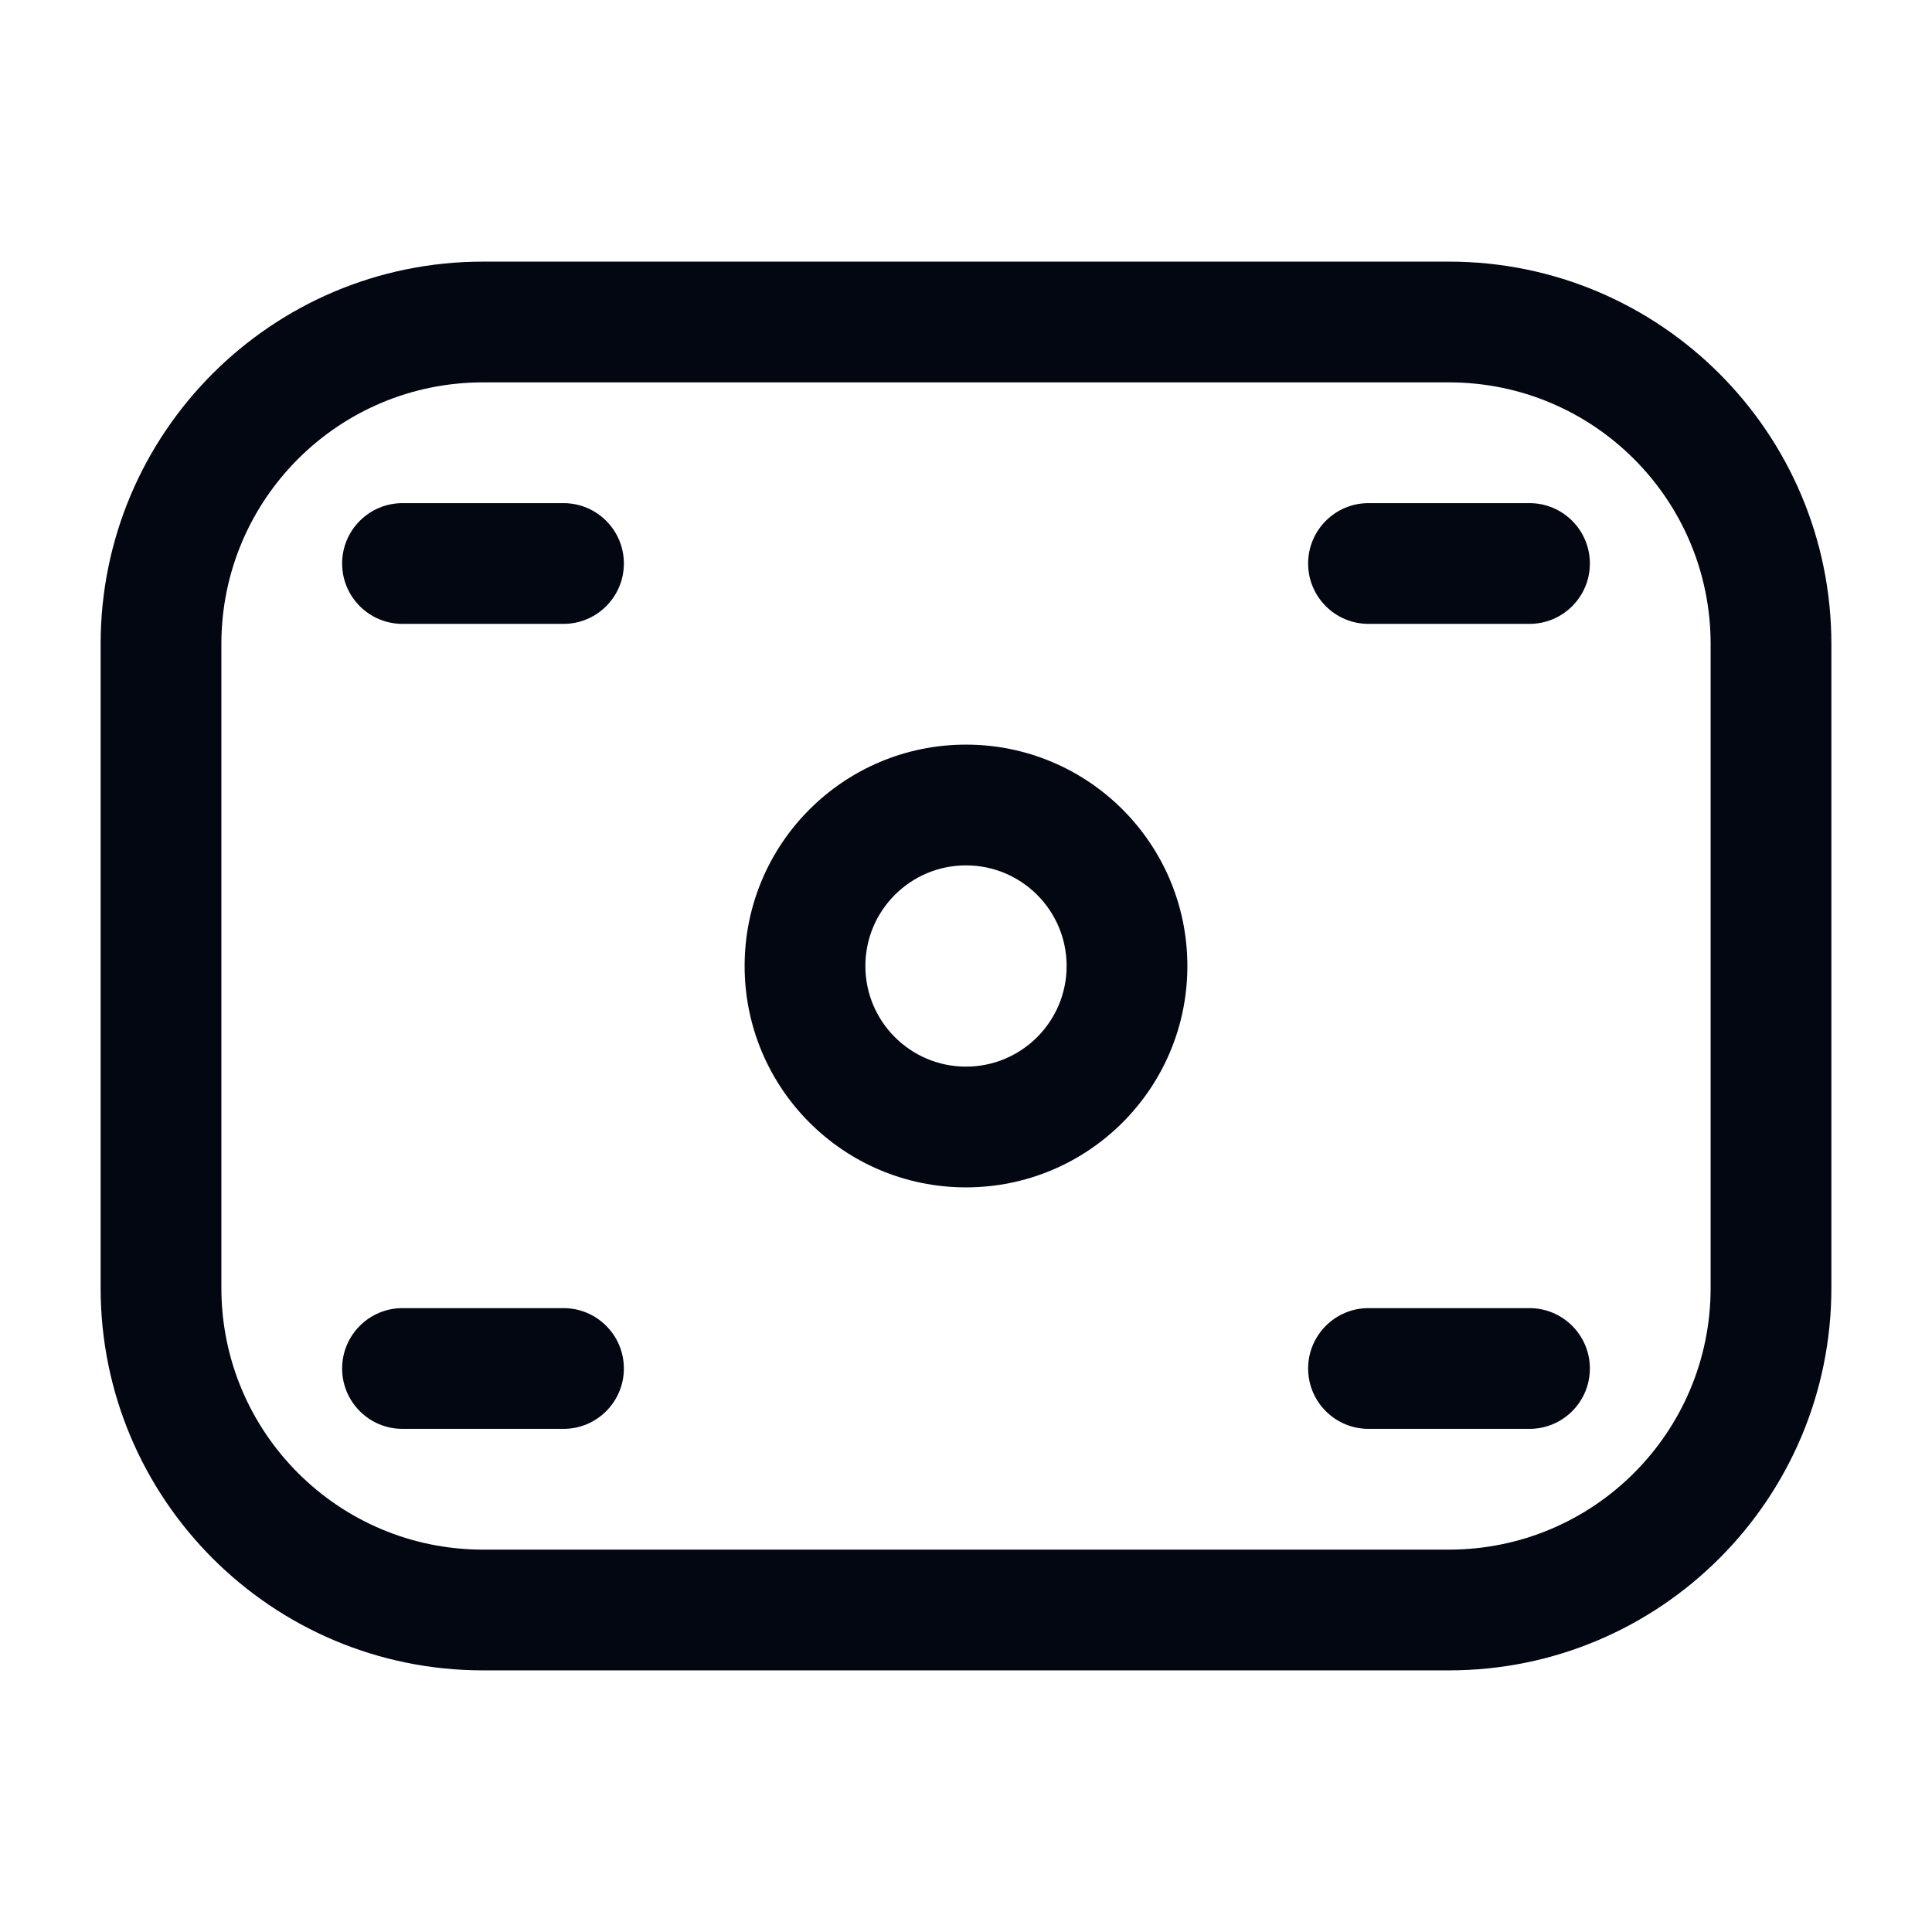 <svg width="24" height="24" viewBox="0 0 24 24" fill="none" xmlns="http://www.w3.org/2000/svg">
<path fill-rule="evenodd" clip-rule="evenodd" d="M1.25 8C1.25 5.377 3.377 3.25 6 3.25H18C20.623 3.25 22.75 5.377 22.75 8V16C22.75 18.623 20.623 20.75 18 20.75H6C3.377 20.75 1.25 18.623 1.25 16V8ZM6 4.75C4.205 4.75 2.75 6.205 2.75 8V16C2.75 17.795 4.205 19.25 6 19.25H18C19.795 19.25 21.25 17.795 21.25 16V8C21.25 6.205 19.795 4.75 18 4.75H6ZM4.25 7C4.25 6.586 4.586 6.25 5 6.25H7C7.414 6.25 7.75 6.586 7.75 7C7.75 7.414 7.414 7.75 7 7.75H5C4.586 7.75 4.25 7.414 4.25 7ZM16.25 7C16.25 6.586 16.586 6.25 17 6.25H19C19.414 6.25 19.75 6.586 19.75 7C19.75 7.414 19.414 7.75 19 7.75H17C16.586 7.75 16.25 7.414 16.25 7ZM12 10.75C11.31 10.75 10.75 11.31 10.75 12C10.75 12.69 11.31 13.25 12 13.25C12.69 13.25 13.25 12.69 13.25 12C13.25 11.31 12.69 10.75 12 10.75ZM9.25 12C9.25 10.481 10.481 9.25 12 9.25C13.519 9.25 14.75 10.481 14.75 12C14.75 13.519 13.519 14.75 12 14.75C10.481 14.75 9.25 13.519 9.25 12ZM4.25 17C4.25 16.586 4.586 16.25 5 16.25H7C7.414 16.25 7.75 16.586 7.75 17C7.75 17.414 7.414 17.75 7 17.75H5C4.586 17.75 4.25 17.414 4.25 17ZM16.25 17C16.25 16.586 16.586 16.25 17 16.25H19C19.414 16.25 19.75 16.586 19.75 17C19.75 17.414 19.414 17.75 19 17.75H17C16.586 17.75 16.25 17.414 16.25 17Z" fill="#030712"/>
</svg>
